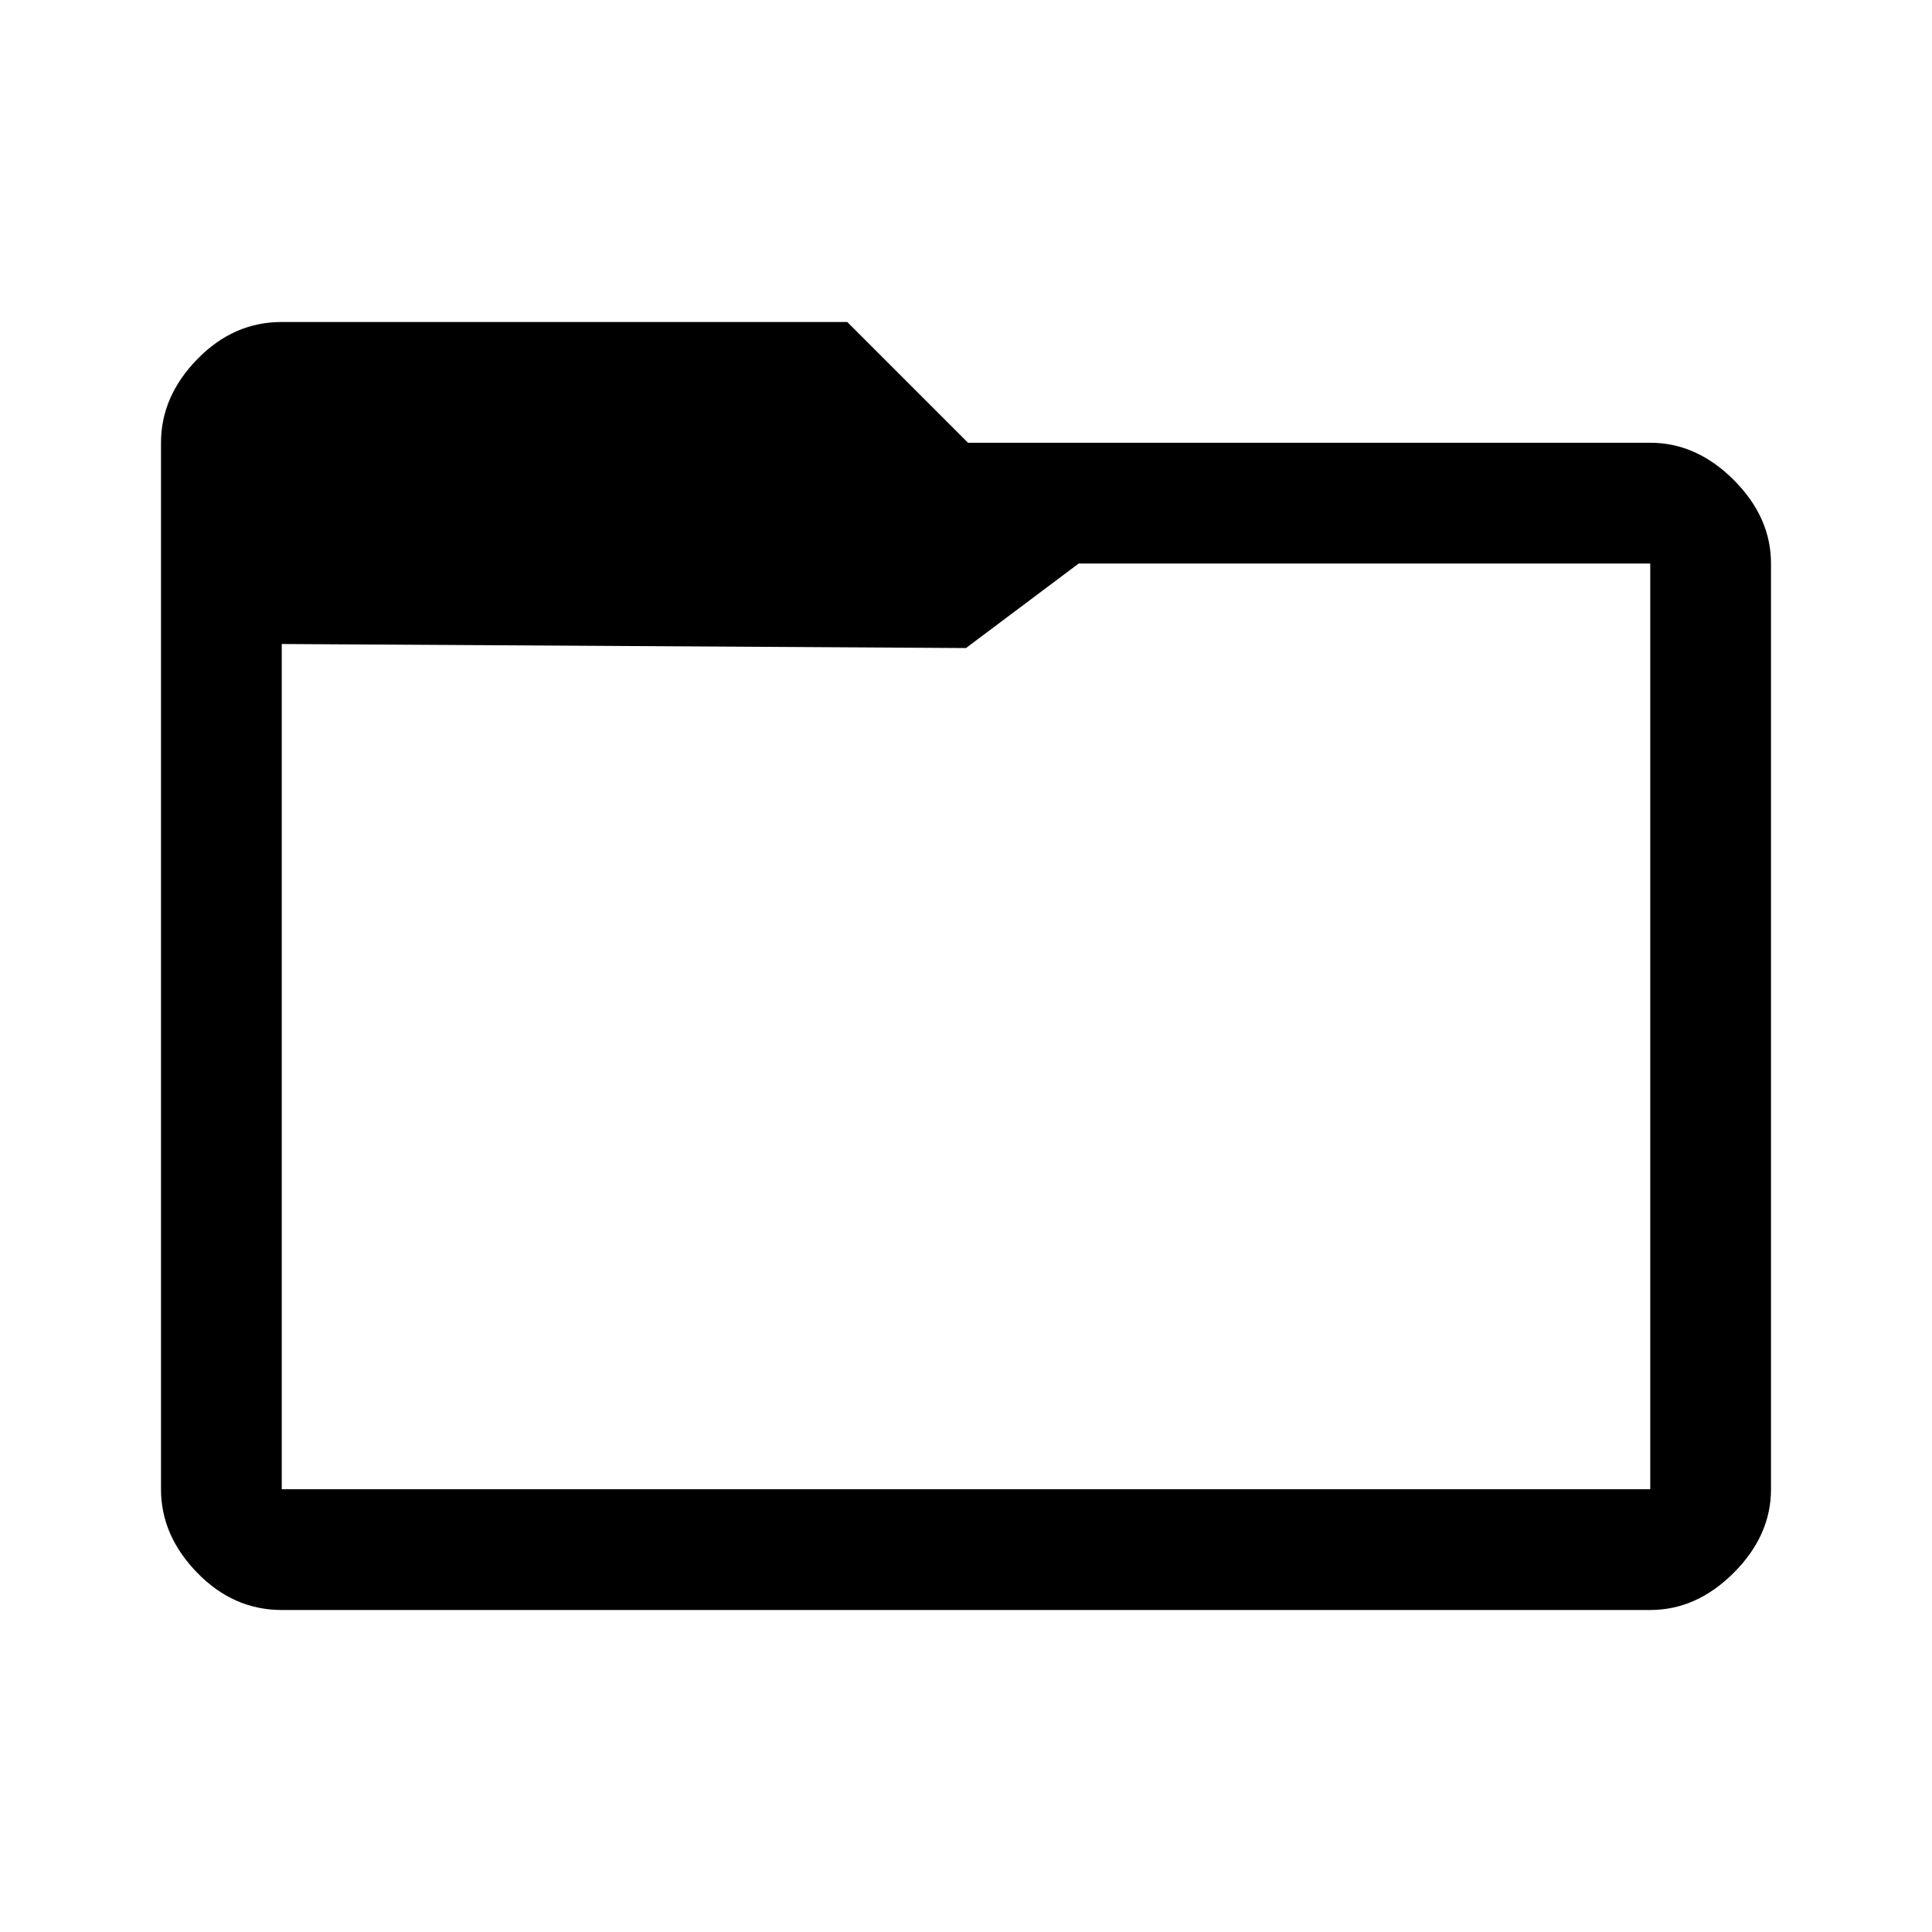 <?xml version="1.0" encoding="UTF-8" standalone="no"?>
<svg
   height="48"
   viewBox="0 -960 960 960"
   width="48"
   version="1.1"
   id="svg20"
   sodipodi:docname="folder.svg"
   inkscape:version="1.2.2 (732a01da63, 2022-12-09, custom)"
   xmlns:inkscape="http://www.inkscape.org/namespaces/inkscape"
   xmlns:sodipodi="http://sodipodi.sourceforge.net/DTD/sodipodi-0.dtd"
   xmlns="http://www.w3.org/2000/svg"
   xmlns:svg="http://www.w3.org/2000/svg">
  <defs
     id="defs24" />
  <sodipodi:namedview
     id="namedview22"
     pagecolor="#ffffff"
     bordercolor="#000000"
     borderopacity="0.25"
     inkscape:showpageshadow="2"
     inkscape:pageopacity="0.0"
     inkscape:pagecheckerboard="0"
     inkscape:deskcolor="#d1d1d1"
     showgrid="false"
     inkscape:zoom="1"
     inkscape:cx="23"
     inkscape:cy="18"
     inkscape:window-width="1920"
     inkscape:window-height="1007"
     inkscape:window-x="1440"
     inkscape:window-y="0"
     inkscape:window-maximized="1"
     inkscape:current-layer="svg20" />
  <path
     d="m 140,-160 c -16,0 -30,-6.167 -42,-18.5 -12,-12.333 -18,-26.167 -18,-41.5 v -520 c 0,-15.333 6,-29.167 18,-41.5 12,-12.333 26,-18.5 42,-18.5 h 281 l 60,60 h 339 c 15.333,0 29.167,6.167 41.5,18.5 12.333,12.333 18.5,26.167 18.5,41.5 v 460 c 0,15.333 -6.167,29.167 -18.5,41.5 -12.333,12.333 -26.167,18.5 -41.5,18.5 z m 0,-60 H 820 V -680 H 536 L 480,-637.99 140,-640 Z"
     id="path18"
     sodipodi:nodetypes="ssssssccsssssssccccccc" />
</svg>
